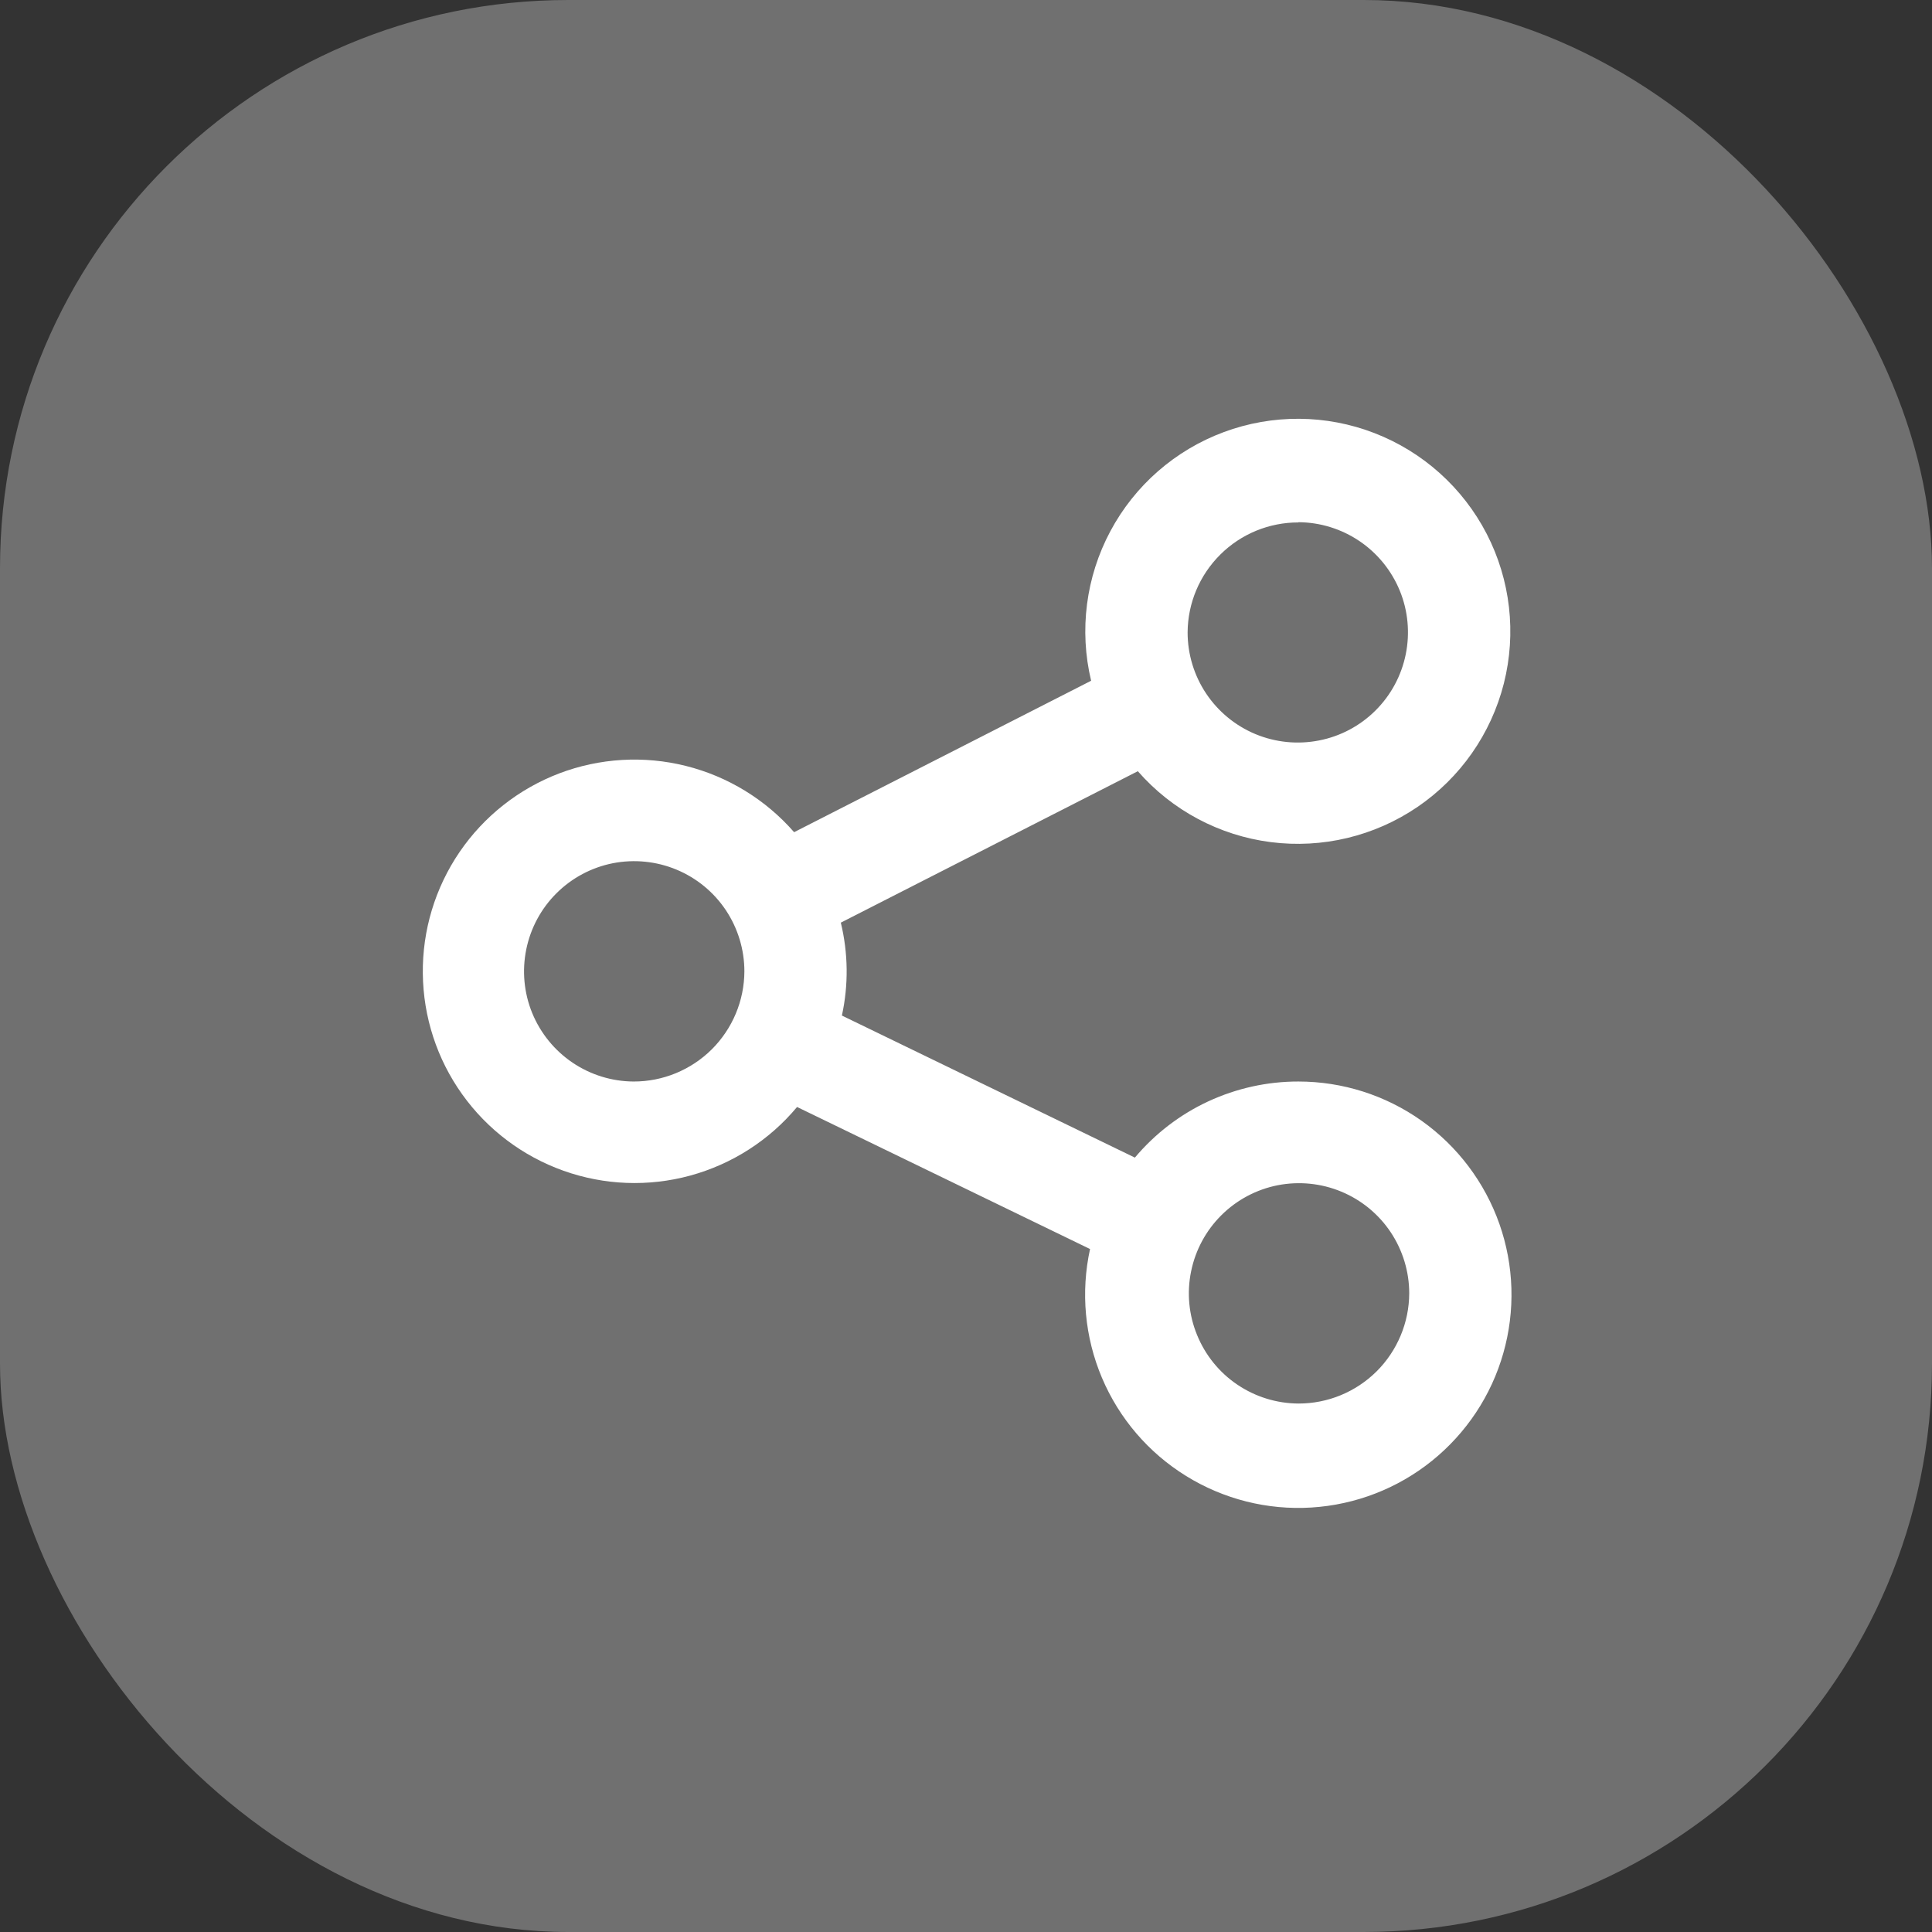 <svg width="34" height="34" viewBox="0 0 34 34" fill="none" xmlns="http://www.w3.org/2000/svg">
<rect x="0" y="0" width="34" height="34" fill="#333333" stroke="none"/>
<rect width="34" height="34" rx="10" fill="white" fill-opacity="0.3"/>
<g clip-path="url(#clip0_2113_18766)">
<path d="M22.85 19.033C22.302 19.032 21.76 19.152 21.262 19.383C20.765 19.614 20.325 19.952 19.972 20.372L14.816 17.872C14.934 17.333 14.927 16.773 14.797 16.237L20.024 13.572C20.625 14.26 21.458 14.704 22.364 14.82C23.271 14.936 24.188 14.716 24.944 14.202C25.699 13.688 26.24 12.915 26.465 12.029C26.689 11.143 26.582 10.206 26.163 9.394C25.743 8.582 25.041 7.952 24.189 7.622C23.337 7.292 22.394 7.286 21.537 7.604C20.68 7.922 19.97 8.543 19.54 9.349C19.11 10.155 18.989 11.091 19.202 11.98L13.975 14.645C13.474 14.071 12.809 13.664 12.07 13.479C11.331 13.294 10.553 13.34 9.84 13.611C9.128 13.883 8.516 14.366 8.087 14.995C7.658 15.625 7.432 16.372 7.441 17.134C7.449 17.896 7.69 18.637 8.133 19.257C8.576 19.878 9.198 20.347 9.916 20.603C10.633 20.859 11.412 20.889 12.148 20.688C12.883 20.487 13.539 20.066 14.027 19.481L19.183 21.981C19.017 22.74 19.09 23.531 19.392 24.246C19.695 24.962 20.211 25.565 20.872 25.974C21.532 26.383 22.302 26.578 23.078 26.53C23.853 26.482 24.594 26.196 25.199 25.709C25.804 25.222 26.244 24.56 26.456 23.813C26.669 23.066 26.645 22.272 26.387 21.539C26.129 20.807 25.65 20.172 25.017 19.723C24.383 19.274 23.627 19.033 22.85 19.033ZM22.85 9.19C23.233 9.192 23.607 9.308 23.924 9.522C24.242 9.737 24.488 10.04 24.634 10.395C24.779 10.749 24.815 11.139 24.739 11.514C24.663 11.889 24.478 12.234 24.206 12.504C23.935 12.774 23.589 12.958 23.213 13.031C22.837 13.105 22.448 13.066 22.094 12.919C21.741 12.772 21.439 12.524 21.226 12.205C21.013 11.886 20.9 11.512 20.9 11.129C20.903 10.614 21.11 10.122 21.476 9.759C21.841 9.396 22.335 9.193 22.85 9.194V9.19ZM11.15 19.033C10.767 19.031 10.393 18.915 10.076 18.701C9.758 18.486 9.512 18.183 9.366 17.828C9.221 17.474 9.185 17.084 9.261 16.709C9.337 16.334 9.522 15.989 9.794 15.719C10.065 15.449 10.411 15.265 10.787 15.191C11.163 15.118 11.552 15.157 11.905 15.304C12.259 15.451 12.561 15.699 12.774 16.018C12.986 16.337 13.1 16.711 13.1 17.094C13.098 17.61 12.891 18.103 12.526 18.467C12.16 18.83 11.665 19.034 11.15 19.033ZM22.85 24.7C22.467 24.698 22.093 24.582 21.776 24.368C21.458 24.154 21.212 23.85 21.067 23.495C20.921 23.141 20.884 22.751 20.961 22.376C21.037 22.001 21.222 21.656 21.494 21.386C21.765 21.116 22.111 20.932 22.487 20.858C22.863 20.785 23.252 20.824 23.605 20.971C23.959 21.118 24.261 21.366 24.474 21.685C24.686 22.004 24.8 22.378 24.8 22.761C24.798 23.276 24.591 23.77 24.226 24.134C23.86 24.497 23.366 24.701 22.85 24.7Z" fill="white"/>
</g>
<defs>
<clipPath id="clip0_2113_18766">
<rect width="24" height="24" fill="white" transform="translate(5 5)"/>
</clipPath>
</defs>
</svg>
